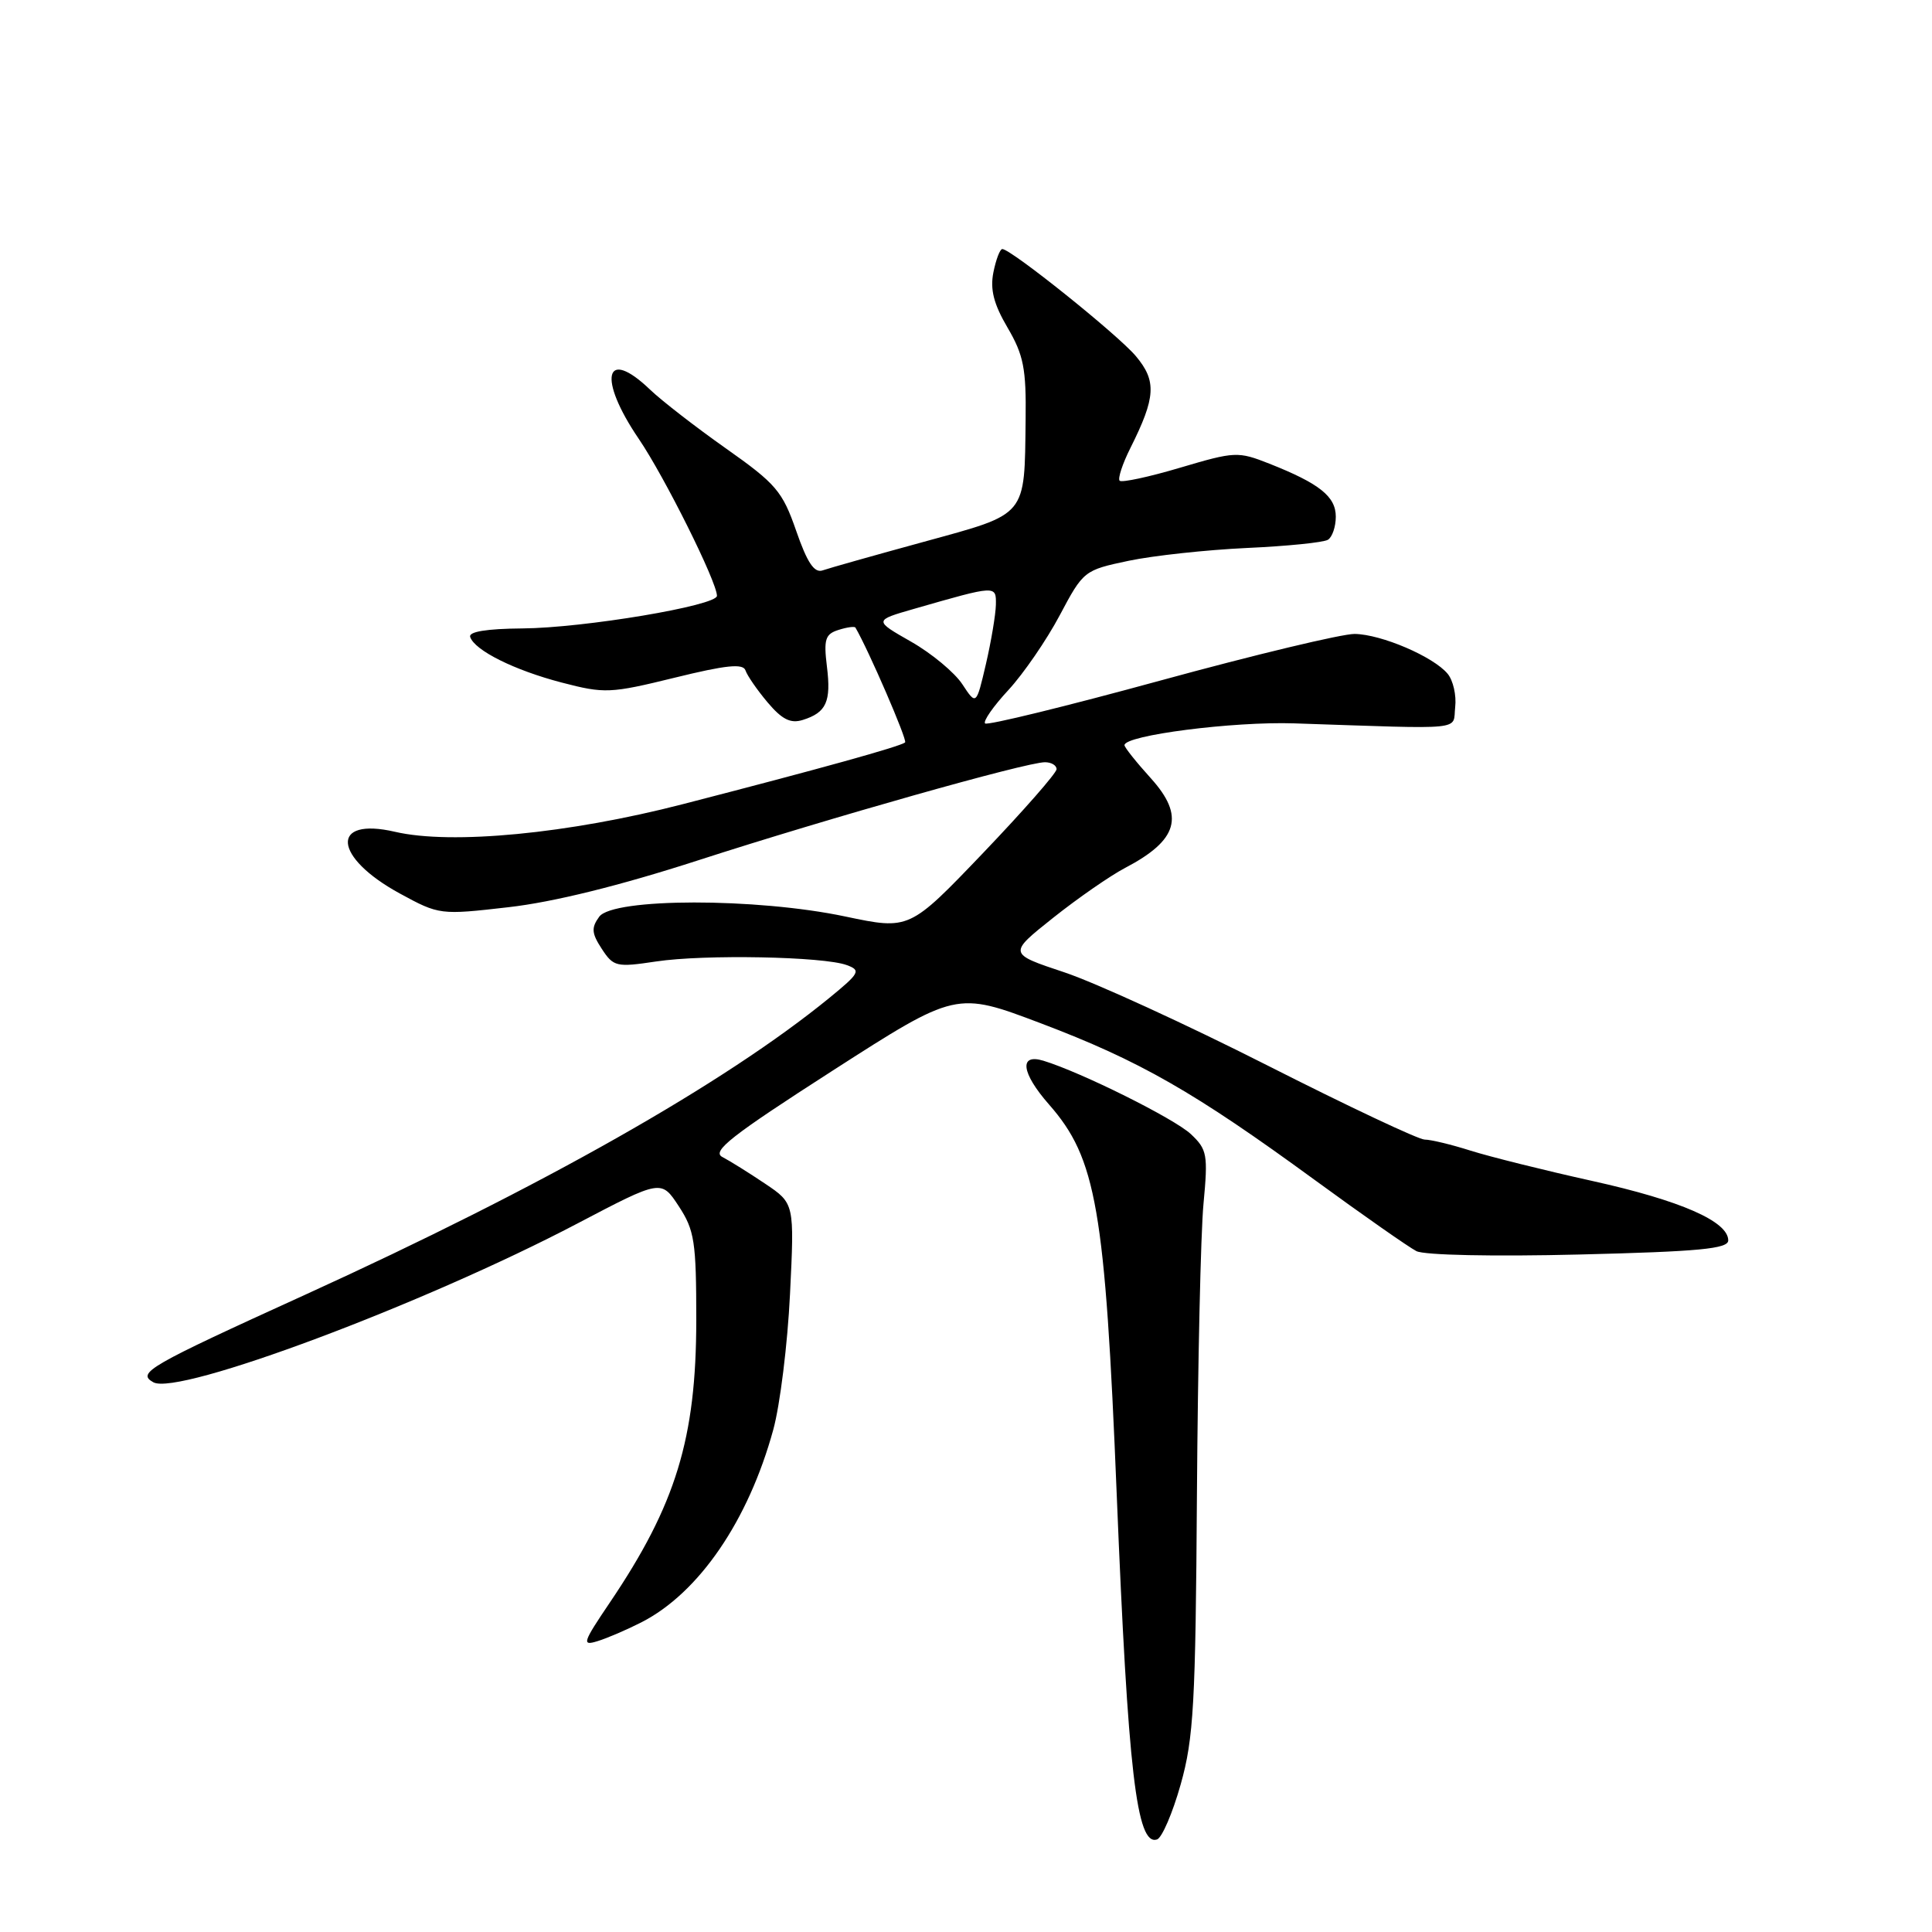 <?xml version="1.0" encoding="UTF-8" standalone="no"?>
<!DOCTYPE svg PUBLIC "-//W3C//DTD SVG 1.1//EN" "http://www.w3.org/Graphics/SVG/1.1/DTD/svg11.dtd" >
<svg xmlns="http://www.w3.org/2000/svg" xmlns:xlink="http://www.w3.org/1999/xlink" version="1.1" viewBox="0 0 256 256">
 <g >
 <path fill="currentColor"
d=" M 156.45 236.43 C 158.17 230.32 158.42 225.78 158.60 198.02 C 158.72 180.70 159.10 163.37 159.47 159.50 C 160.08 152.98 159.96 152.31 157.79 150.27 C 155.60 148.22 143.25 142.07 138.25 140.55 C 134.99 139.56 135.33 142.17 139.00 146.35 C 145.28 153.50 146.43 160.15 147.97 198.00 C 149.47 234.82 150.61 244.62 153.31 243.74 C 153.96 243.53 155.38 240.24 156.45 236.43 Z  M 85.00 214.96 C 92.61 211.07 99.16 201.50 102.46 189.45 C 103.36 186.18 104.36 178.09 104.68 171.48 C 105.27 159.46 105.27 159.46 101.39 156.85 C 99.25 155.41 96.70 153.82 95.72 153.31 C 94.26 152.56 96.89 150.50 110.32 141.87 C 126.70 131.35 126.70 131.35 137.91 135.59 C 151.03 140.56 158.24 144.69 174.18 156.33 C 180.60 161.02 186.68 165.27 187.68 165.78 C 188.72 166.32 197.96 166.51 209.25 166.23 C 225.18 165.84 229.00 165.47 229.00 164.36 C 229.00 161.84 222.70 159.08 211.02 156.49 C 204.69 155.09 197.41 153.27 194.87 152.47 C 192.32 151.66 189.58 151.00 188.77 151.00 C 187.97 151.00 178.58 146.57 167.91 141.16 C 157.23 135.75 145.14 130.21 141.04 128.84 C 133.58 126.36 133.58 126.36 139.54 121.62 C 142.82 119.01 147.11 116.04 149.07 115.01 C 156.12 111.32 157.03 108.14 152.48 103.11 C 150.56 100.99 149.00 99.03 149.00 98.74 C 149.00 97.43 163.41 95.58 171.50 95.85 C 194.62 96.62 192.46 96.84 192.82 93.69 C 193.00 92.14 192.55 90.16 191.82 89.28 C 189.94 87.01 183.04 84.05 179.50 84.00 C 177.85 83.98 166.27 86.75 153.78 90.17 C 141.28 93.59 130.81 96.15 130.53 95.86 C 130.24 95.57 131.63 93.57 133.63 91.42 C 135.62 89.26 138.68 84.81 140.42 81.53 C 143.55 75.63 143.66 75.55 149.54 74.31 C 152.82 73.62 159.87 72.86 165.21 72.61 C 170.55 72.37 175.39 71.88 175.96 71.52 C 176.53 71.17 177.00 69.79 177.00 68.46 C 177.00 65.79 174.84 64.07 168.20 61.44 C 164.04 59.80 163.64 59.82 156.38 61.97 C 152.25 63.20 148.64 63.97 148.36 63.70 C 148.09 63.42 148.73 61.46 149.79 59.35 C 153.15 52.64 153.28 50.48 150.50 47.18 C 148.11 44.34 133.96 33.00 132.81 33.00 C 132.50 33.00 131.97 34.39 131.63 36.09 C 131.18 38.36 131.67 40.29 133.51 43.42 C 135.63 47.04 135.99 48.85 135.90 55.59 C 135.74 68.58 136.22 68.00 122.46 71.78 C 115.88 73.58 109.82 75.29 109.00 75.58 C 107.90 75.96 106.96 74.56 105.50 70.34 C 103.68 65.10 102.84 64.11 96.19 59.42 C 92.18 56.59 87.65 53.08 86.14 51.63 C 80.14 45.88 79.16 50.10 84.64 58.15 C 88.06 63.18 95.00 77.11 95.00 78.95 C 95.00 80.25 77.36 83.21 69.22 83.27 C 64.48 83.31 62.07 83.70 62.30 84.40 C 62.90 86.19 68.16 88.81 74.46 90.45 C 80.11 91.92 80.87 91.89 89.39 89.80 C 96.21 88.12 98.46 87.89 98.78 88.83 C 99.01 89.52 100.32 91.42 101.71 93.07 C 103.62 95.33 104.75 95.90 106.36 95.40 C 109.50 94.42 110.15 92.98 109.57 88.31 C 109.13 84.72 109.35 84.02 111.10 83.47 C 112.23 83.11 113.24 82.97 113.35 83.16 C 115.11 86.18 120.25 98.07 119.93 98.37 C 119.39 98.89 108.64 101.87 90.50 106.55 C 75.34 110.47 59.83 111.96 52.35 110.22 C 43.70 108.21 44.12 113.57 52.99 118.40 C 58.19 121.23 58.32 121.25 67.37 120.21 C 73.30 119.54 82.11 117.36 92.50 114.00 C 109.85 108.39 135.98 101.00 138.46 101.00 C 139.31 101.00 140.00 101.41 140.00 101.92 C 140.00 102.43 135.61 107.43 130.25 113.04 C 120.50 123.23 120.50 123.23 112.00 121.44 C 100.21 118.95 81.23 118.97 79.40 121.47 C 78.33 122.94 78.39 123.66 79.74 125.73 C 81.29 128.10 81.68 128.19 86.94 127.40 C 93.31 126.44 109.13 126.74 112.20 127.88 C 114.11 128.58 113.92 128.93 109.89 132.23 C 96.00 143.57 71.84 157.25 40.50 171.53 C 19.57 181.06 18.09 181.91 20.32 183.16 C 23.61 185.00 56.15 172.81 76.51 162.12 C 87.62 156.29 87.62 156.29 89.94 159.83 C 92.03 163.02 92.26 164.52 92.26 174.93 C 92.25 190.60 89.56 199.39 80.81 212.34 C 77.21 217.67 77.06 218.12 79.18 217.46 C 80.46 217.07 83.08 215.94 85.00 214.96 Z  M 127.51 90.66 C 126.50 89.12 123.45 86.58 120.73 85.03 C 115.78 82.21 115.78 82.21 121.14 80.67 C 132.07 77.53 132.00 77.53 131.96 80.14 C 131.93 81.44 131.34 84.97 130.64 87.99 C 129.36 93.47 129.36 93.47 127.51 90.66 Z "/>
</g>
</svg>